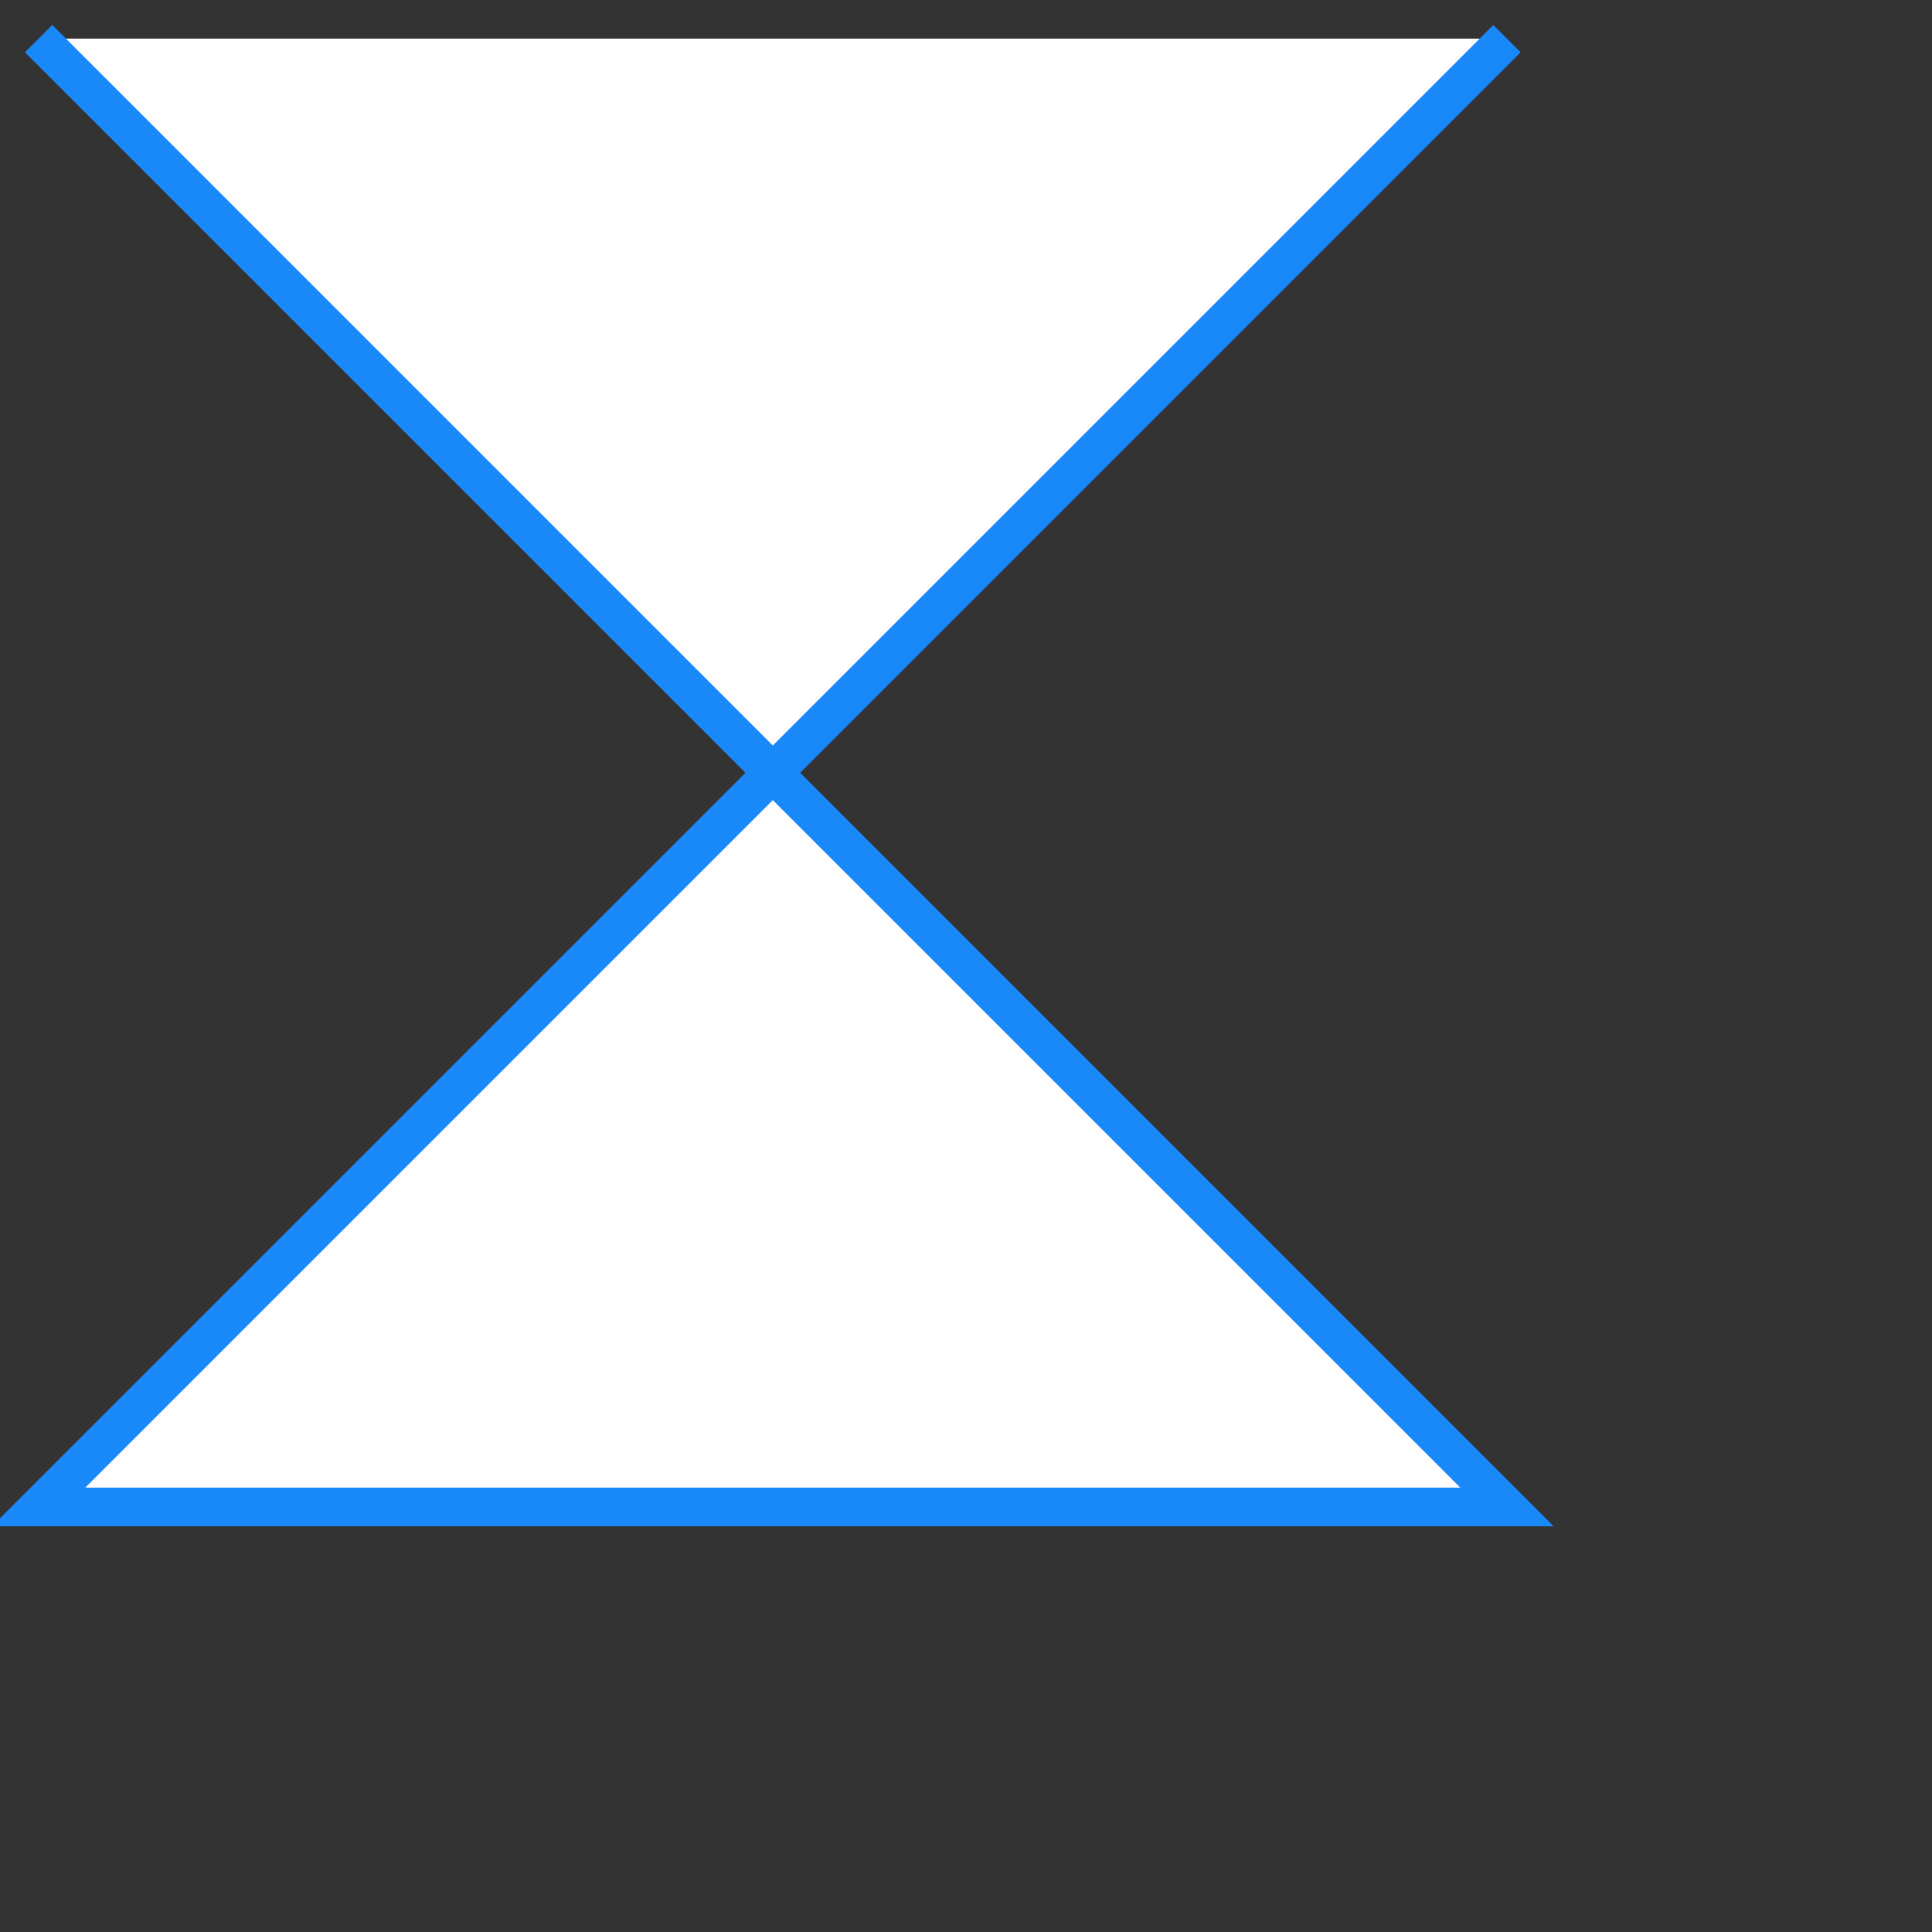 <svg width='500' height='500' xmlns='http://www.w3.org/2000/svg' version='1.1'
    viewbox='0 0 400 400'
>
    <rect width="100%" height="100%" fill="#333333" stroke="none"/>
    <path 
        d='M 10 10 L 390 390 L 10 390 L 390 10 '
        fill='white'
        stroke='#1989fa'
        stroke-width='10'
    />
</svg>